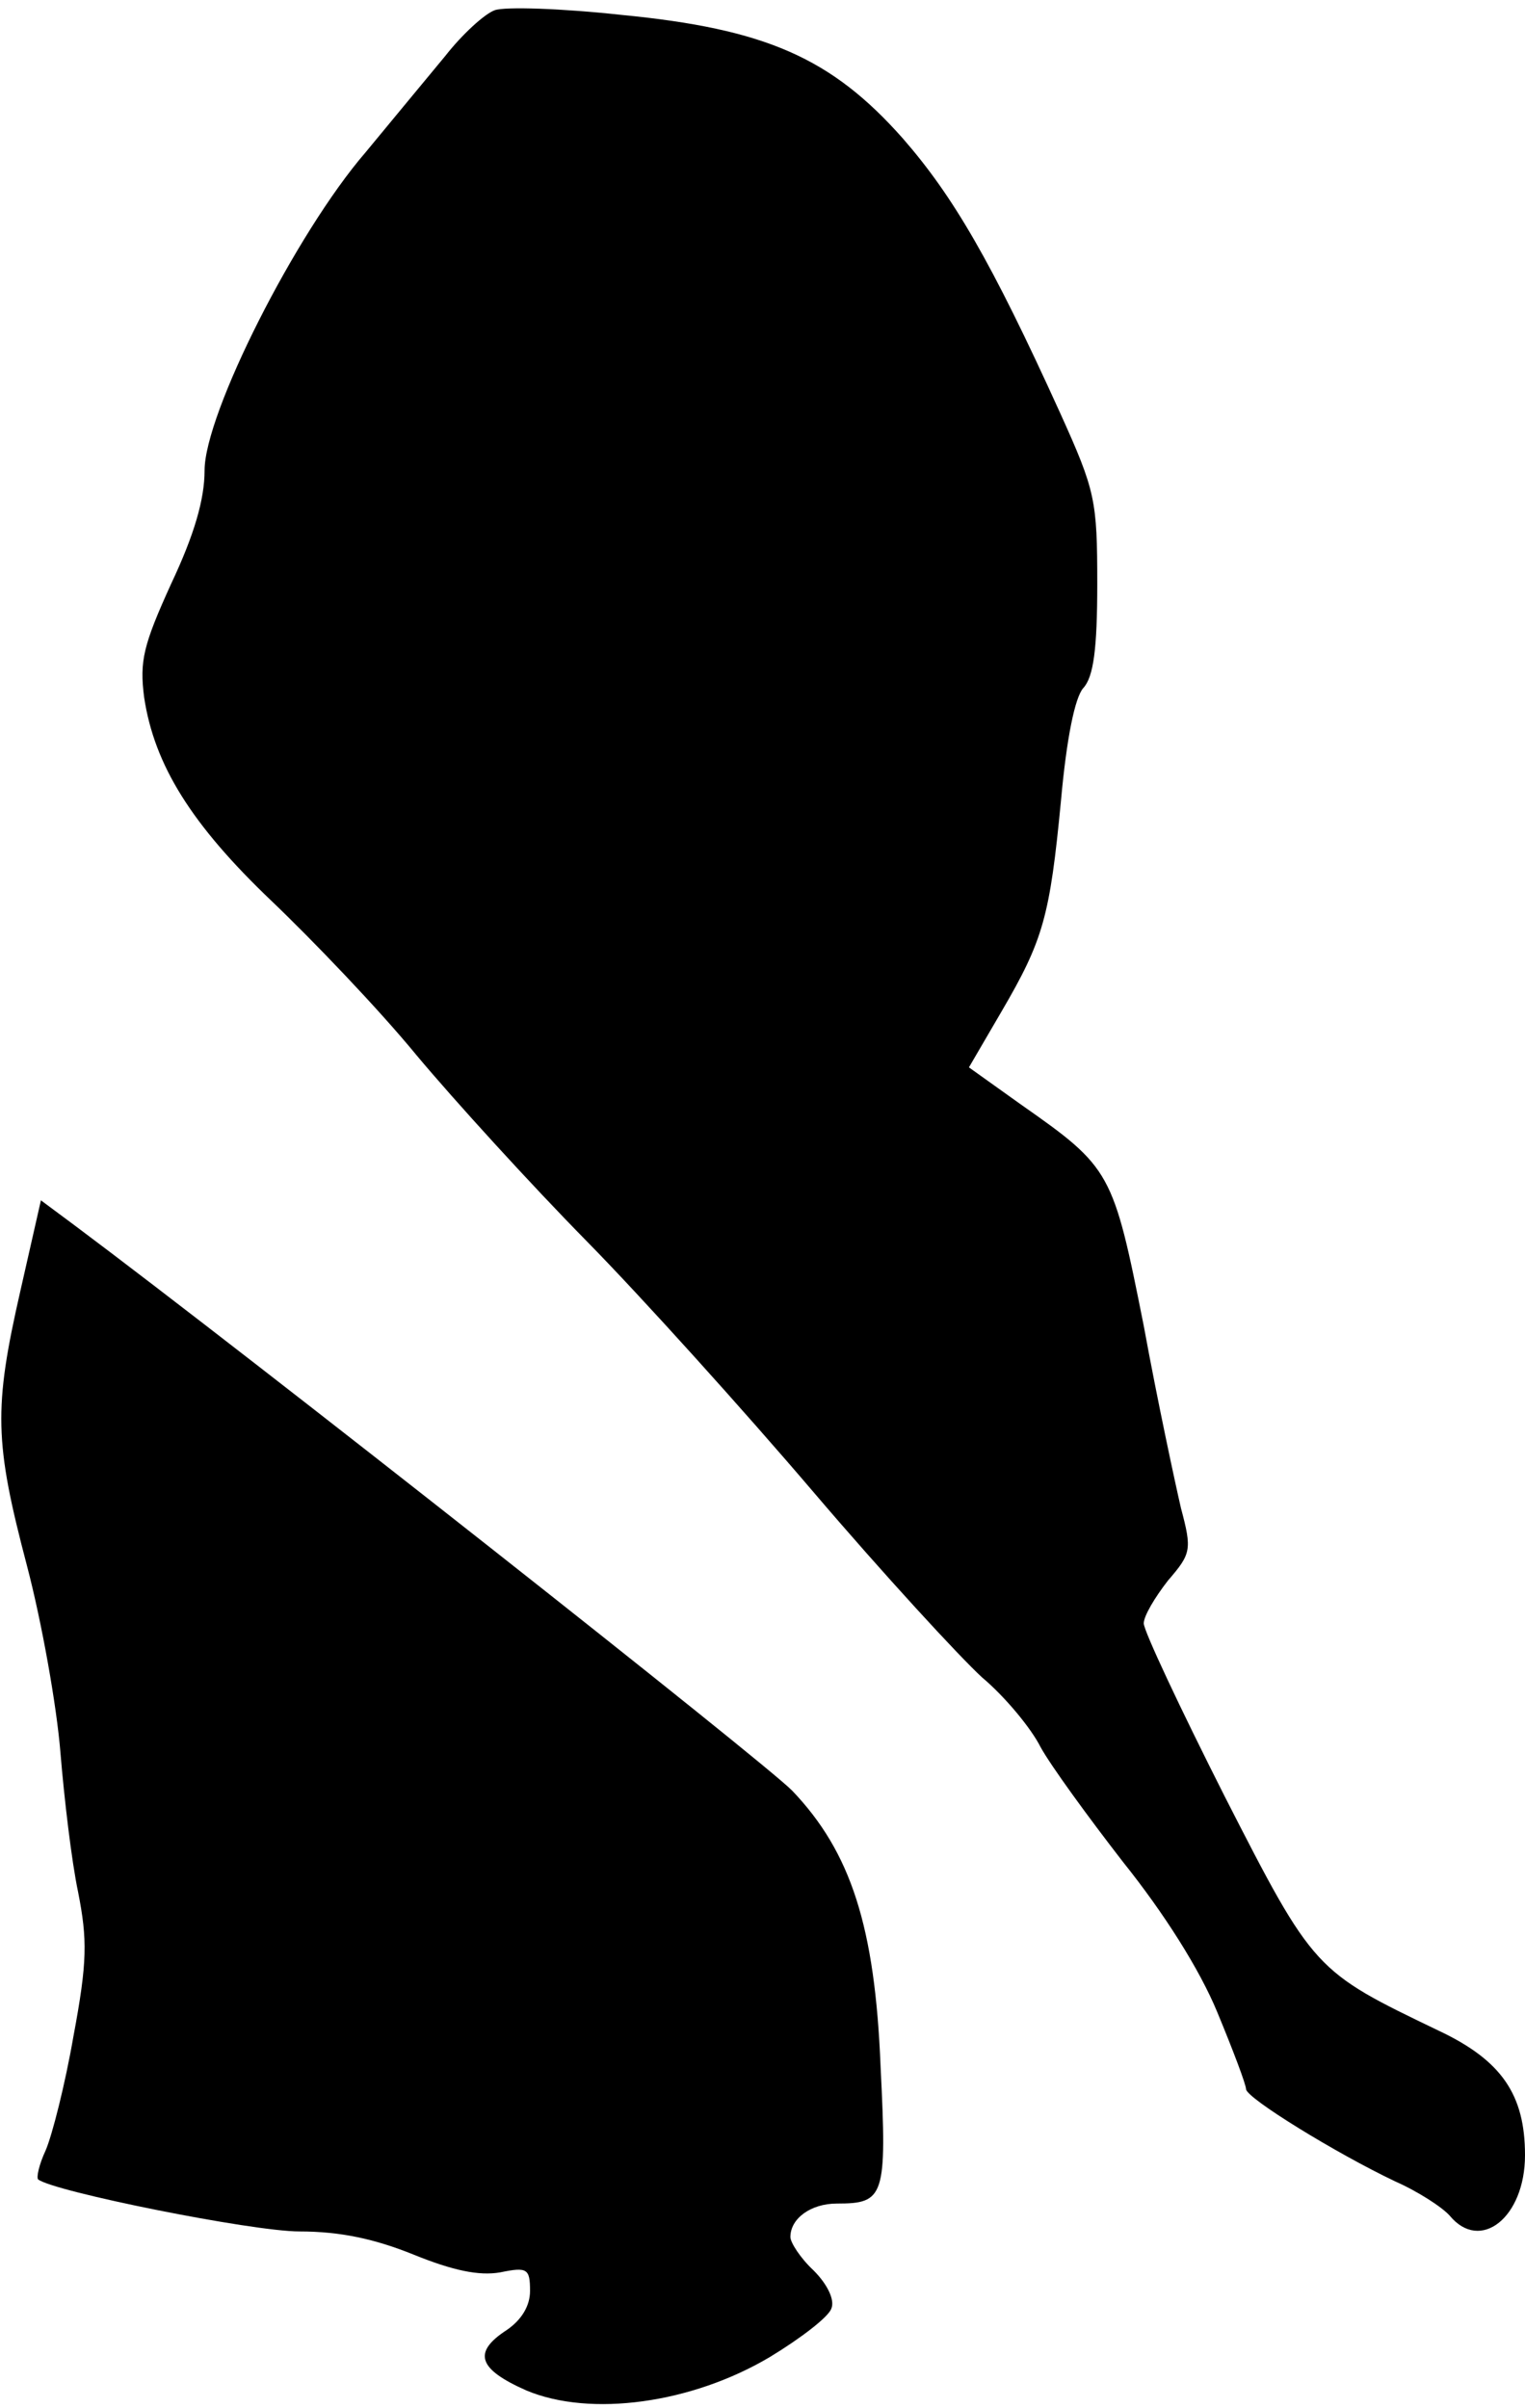 <?xml version="1.0" standalone="no"?>
<!DOCTYPE svg PUBLIC "-//W3C//DTD SVG 20010904//EN"
 "http://www.w3.org/TR/2001/REC-SVG-20010904/DTD/svg10.dtd">
<svg version="1.0" xmlns="http://www.w3.org/2000/svg"
 width="164pt" height="259pt" viewBox="0 0 164 259"
 preserveAspectRatio="xMidYMid meet">
<g transform="translate(0,259) scale(0.1,-0.1)"
fill="#000000" stroke="none">
<path fill="#000000" stroke="none" d="M532 2579 c-11 -4 -35 -26 -53 -49 -19
-23 -58 -70 -86 -104 -75 -87 -173 -281 -173 -342 0 -31 -11 -69 -36 -122 -30
-66 -34 -83 -29 -122 11 -73 51 -137 137 -219 44 -42 115 -116 156 -166 41
-49 123 -139 183 -200 59 -60 169 -182 244 -270 75 -88 157 -177 181 -199 25
-21 53 -55 63 -75 11 -20 51 -75 89 -124 44 -55 82 -115 101 -161 17 -41 31
-78 31 -83 1 -10 97 -69 160 -99 25 -11 51 -28 59 -37 33 -40 81 -2 81 65 0
65 -25 102 -93 134 -133 64 -134 64 -230 252 -48 95 -87 178 -87 186 0 8 12
28 26 46 25 29 26 33 14 78 -6 26 -25 114 -40 196 -33 166 -35 170 -132 238
l-56 40 35 60 c45 77 52 102 64 227 6 67 15 111 24 121 11 12 15 42 15 112 0
90 -2 100 -40 184 -74 163 -115 233 -169 295 -77 87 -148 118 -303 133 -64 7
-125 9 -136 5z"/>
<path fill="#000000" stroke="none" d="M22 1202 c-29 -127 -28 -163 7 -296 16
-61 32 -151 36 -201 4 -49 12 -117 19 -150 10 -51 10 -75 -5 -155 -9 -52 -23
-107 -30 -123 -7 -15 -10 -29 -8 -31 16 -13 230 -56 281 -56 44 0 81 -8 123
-25 42 -17 70 -23 93 -19 29 6 32 4 32 -20 0 -16 -9 -31 -25 -42 -37 -24 -31
-42 21 -65 69 -29 178 -14 262 36 33 20 63 43 66 52 4 9 -4 26 -19 41 -14 13
-25 30 -25 36 0 20 22 36 50 36 51 0 54 7 47 147 -6 151 -32 231 -95 297 -29
30 -579 464 -773 609 l-35 26 -22 -97z"/>
</g>
</svg>
